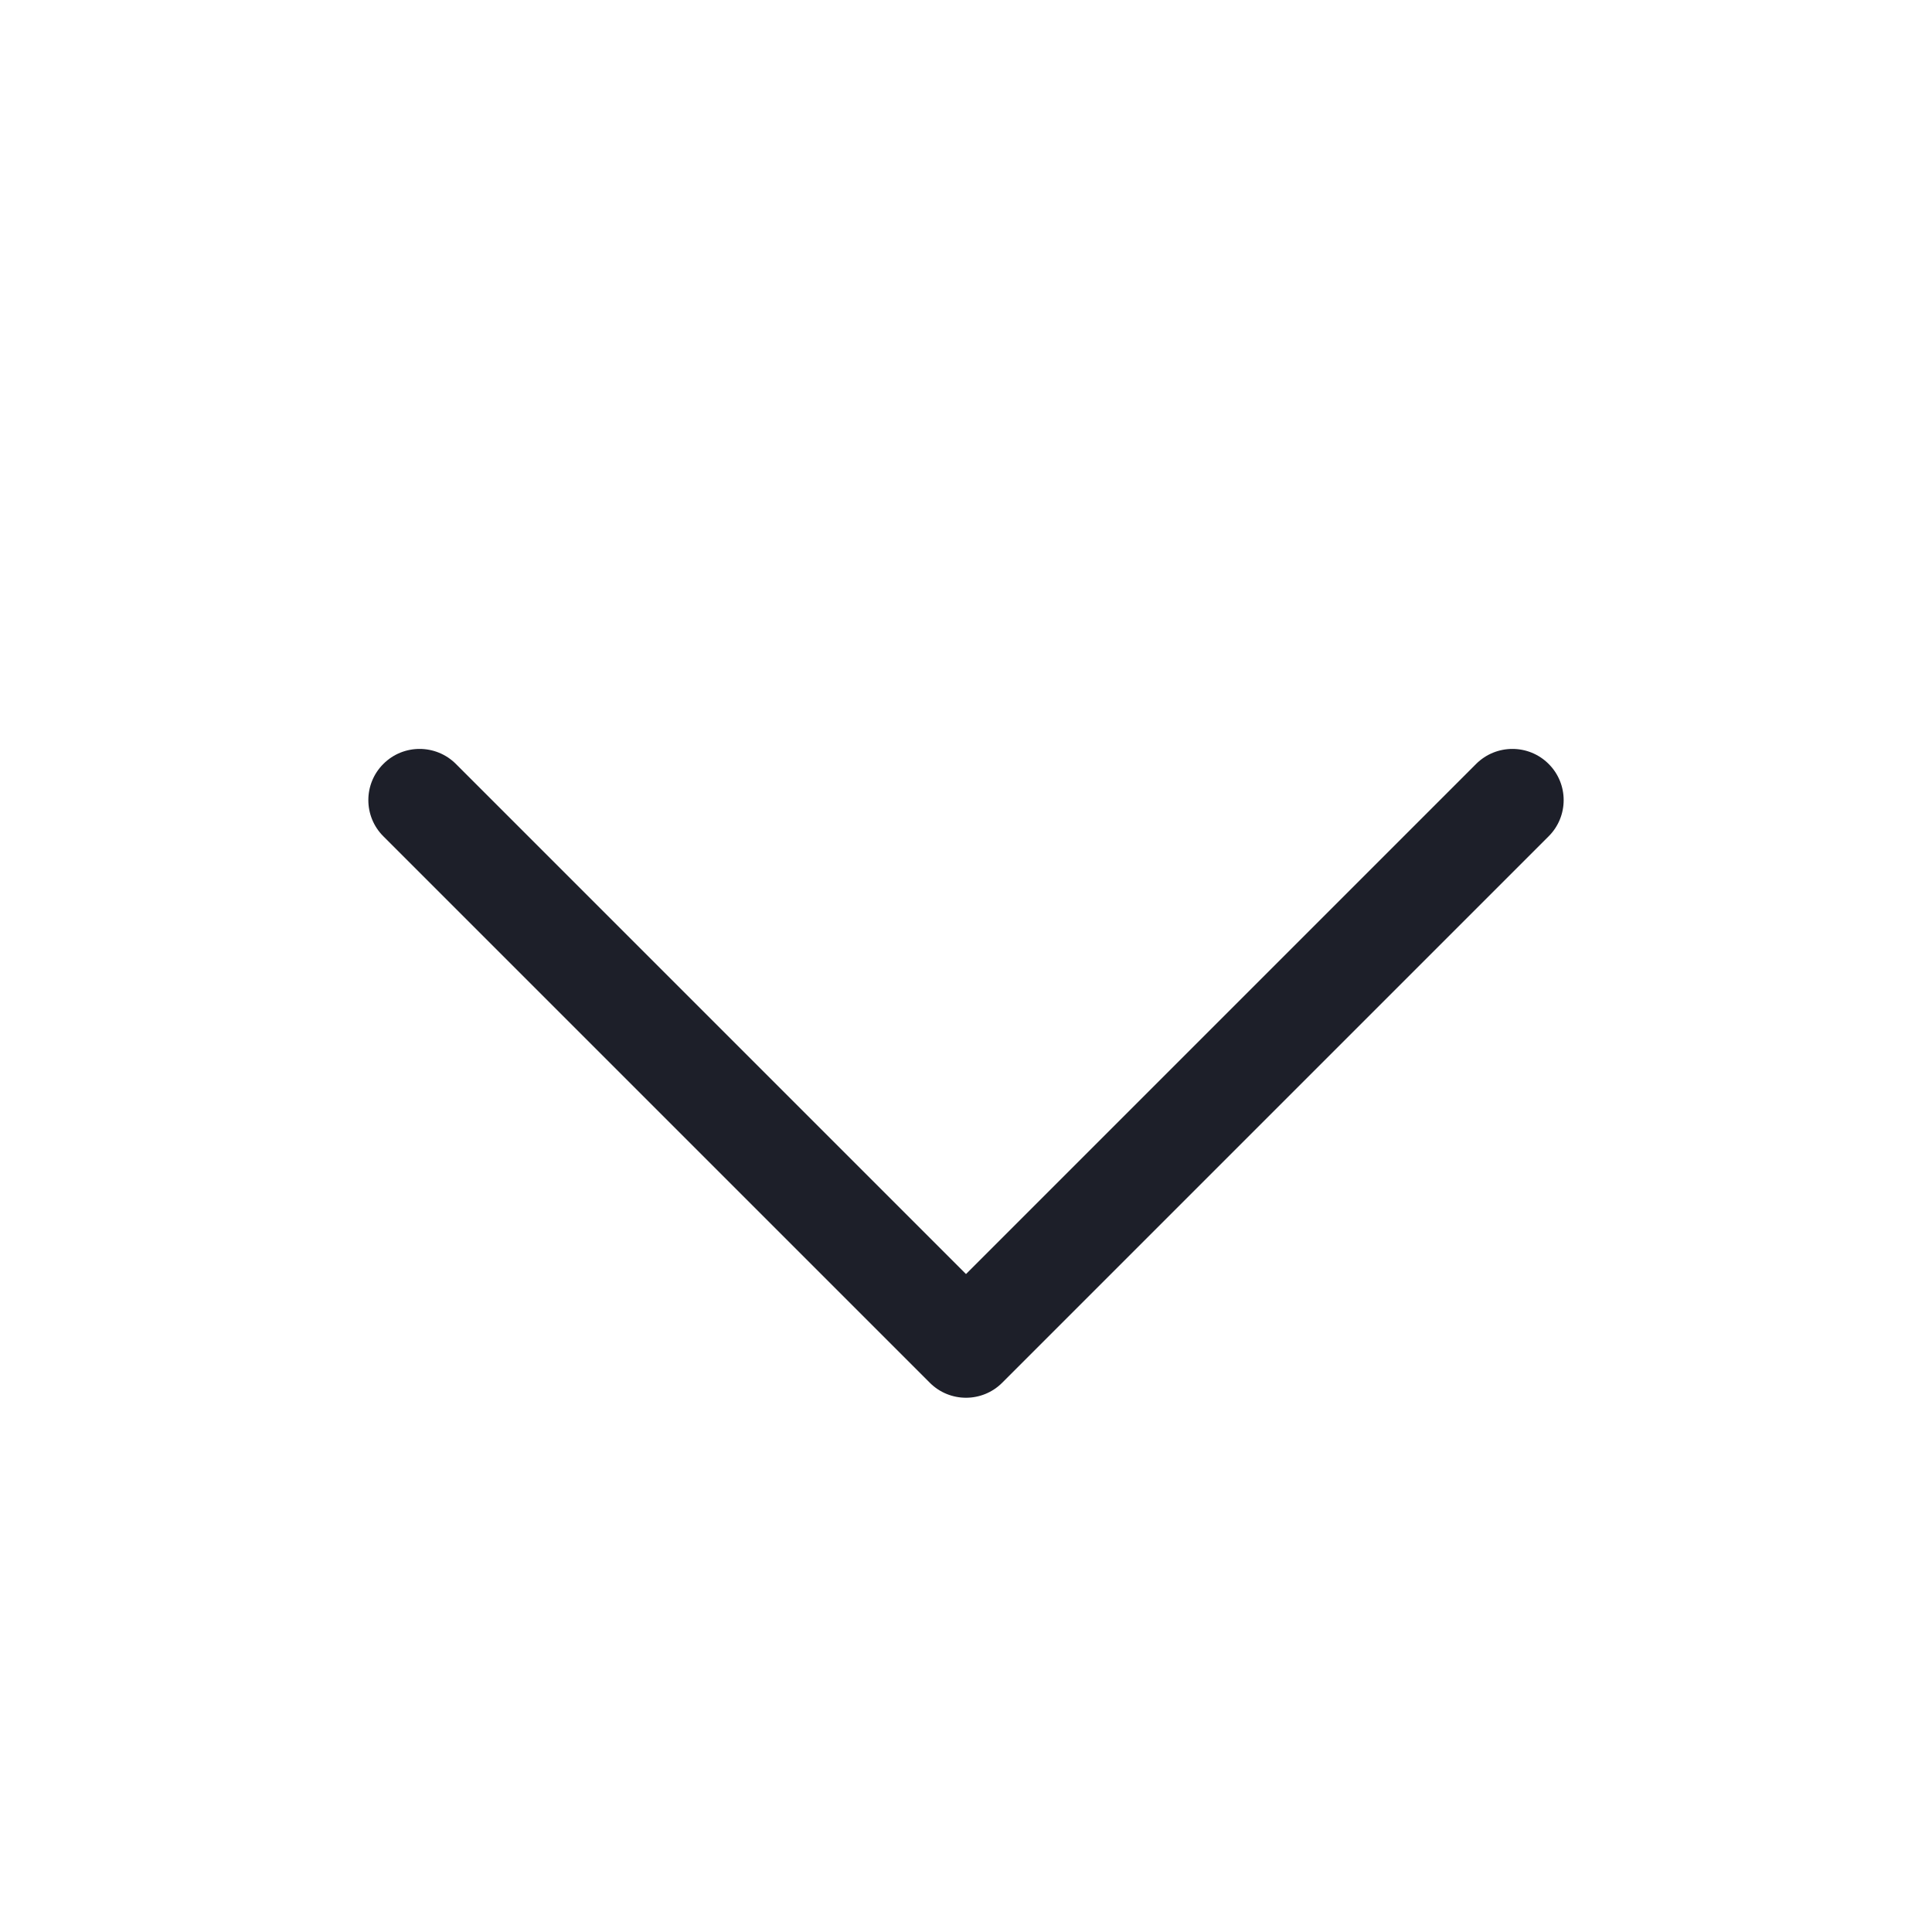 <svg width="18" height="18" viewBox="0 0 18 18" fill="none" xmlns="http://www.w3.org/2000/svg">
<path fill-rule="evenodd" clip-rule="evenodd" d="M3.572 7.117C3.758 6.931 4.06 6.931 4.247 7.117L9 11.87L13.753 7.117C13.94 6.931 14.242 6.931 14.428 7.117C14.615 7.303 14.615 7.606 14.428 7.792L9.337 12.883C9.151 13.069 8.849 13.069 8.663 12.883L3.572 7.792C3.385 7.606 3.385 7.303 3.572 7.117Z" fill="#1D1F29"/>
</svg>
